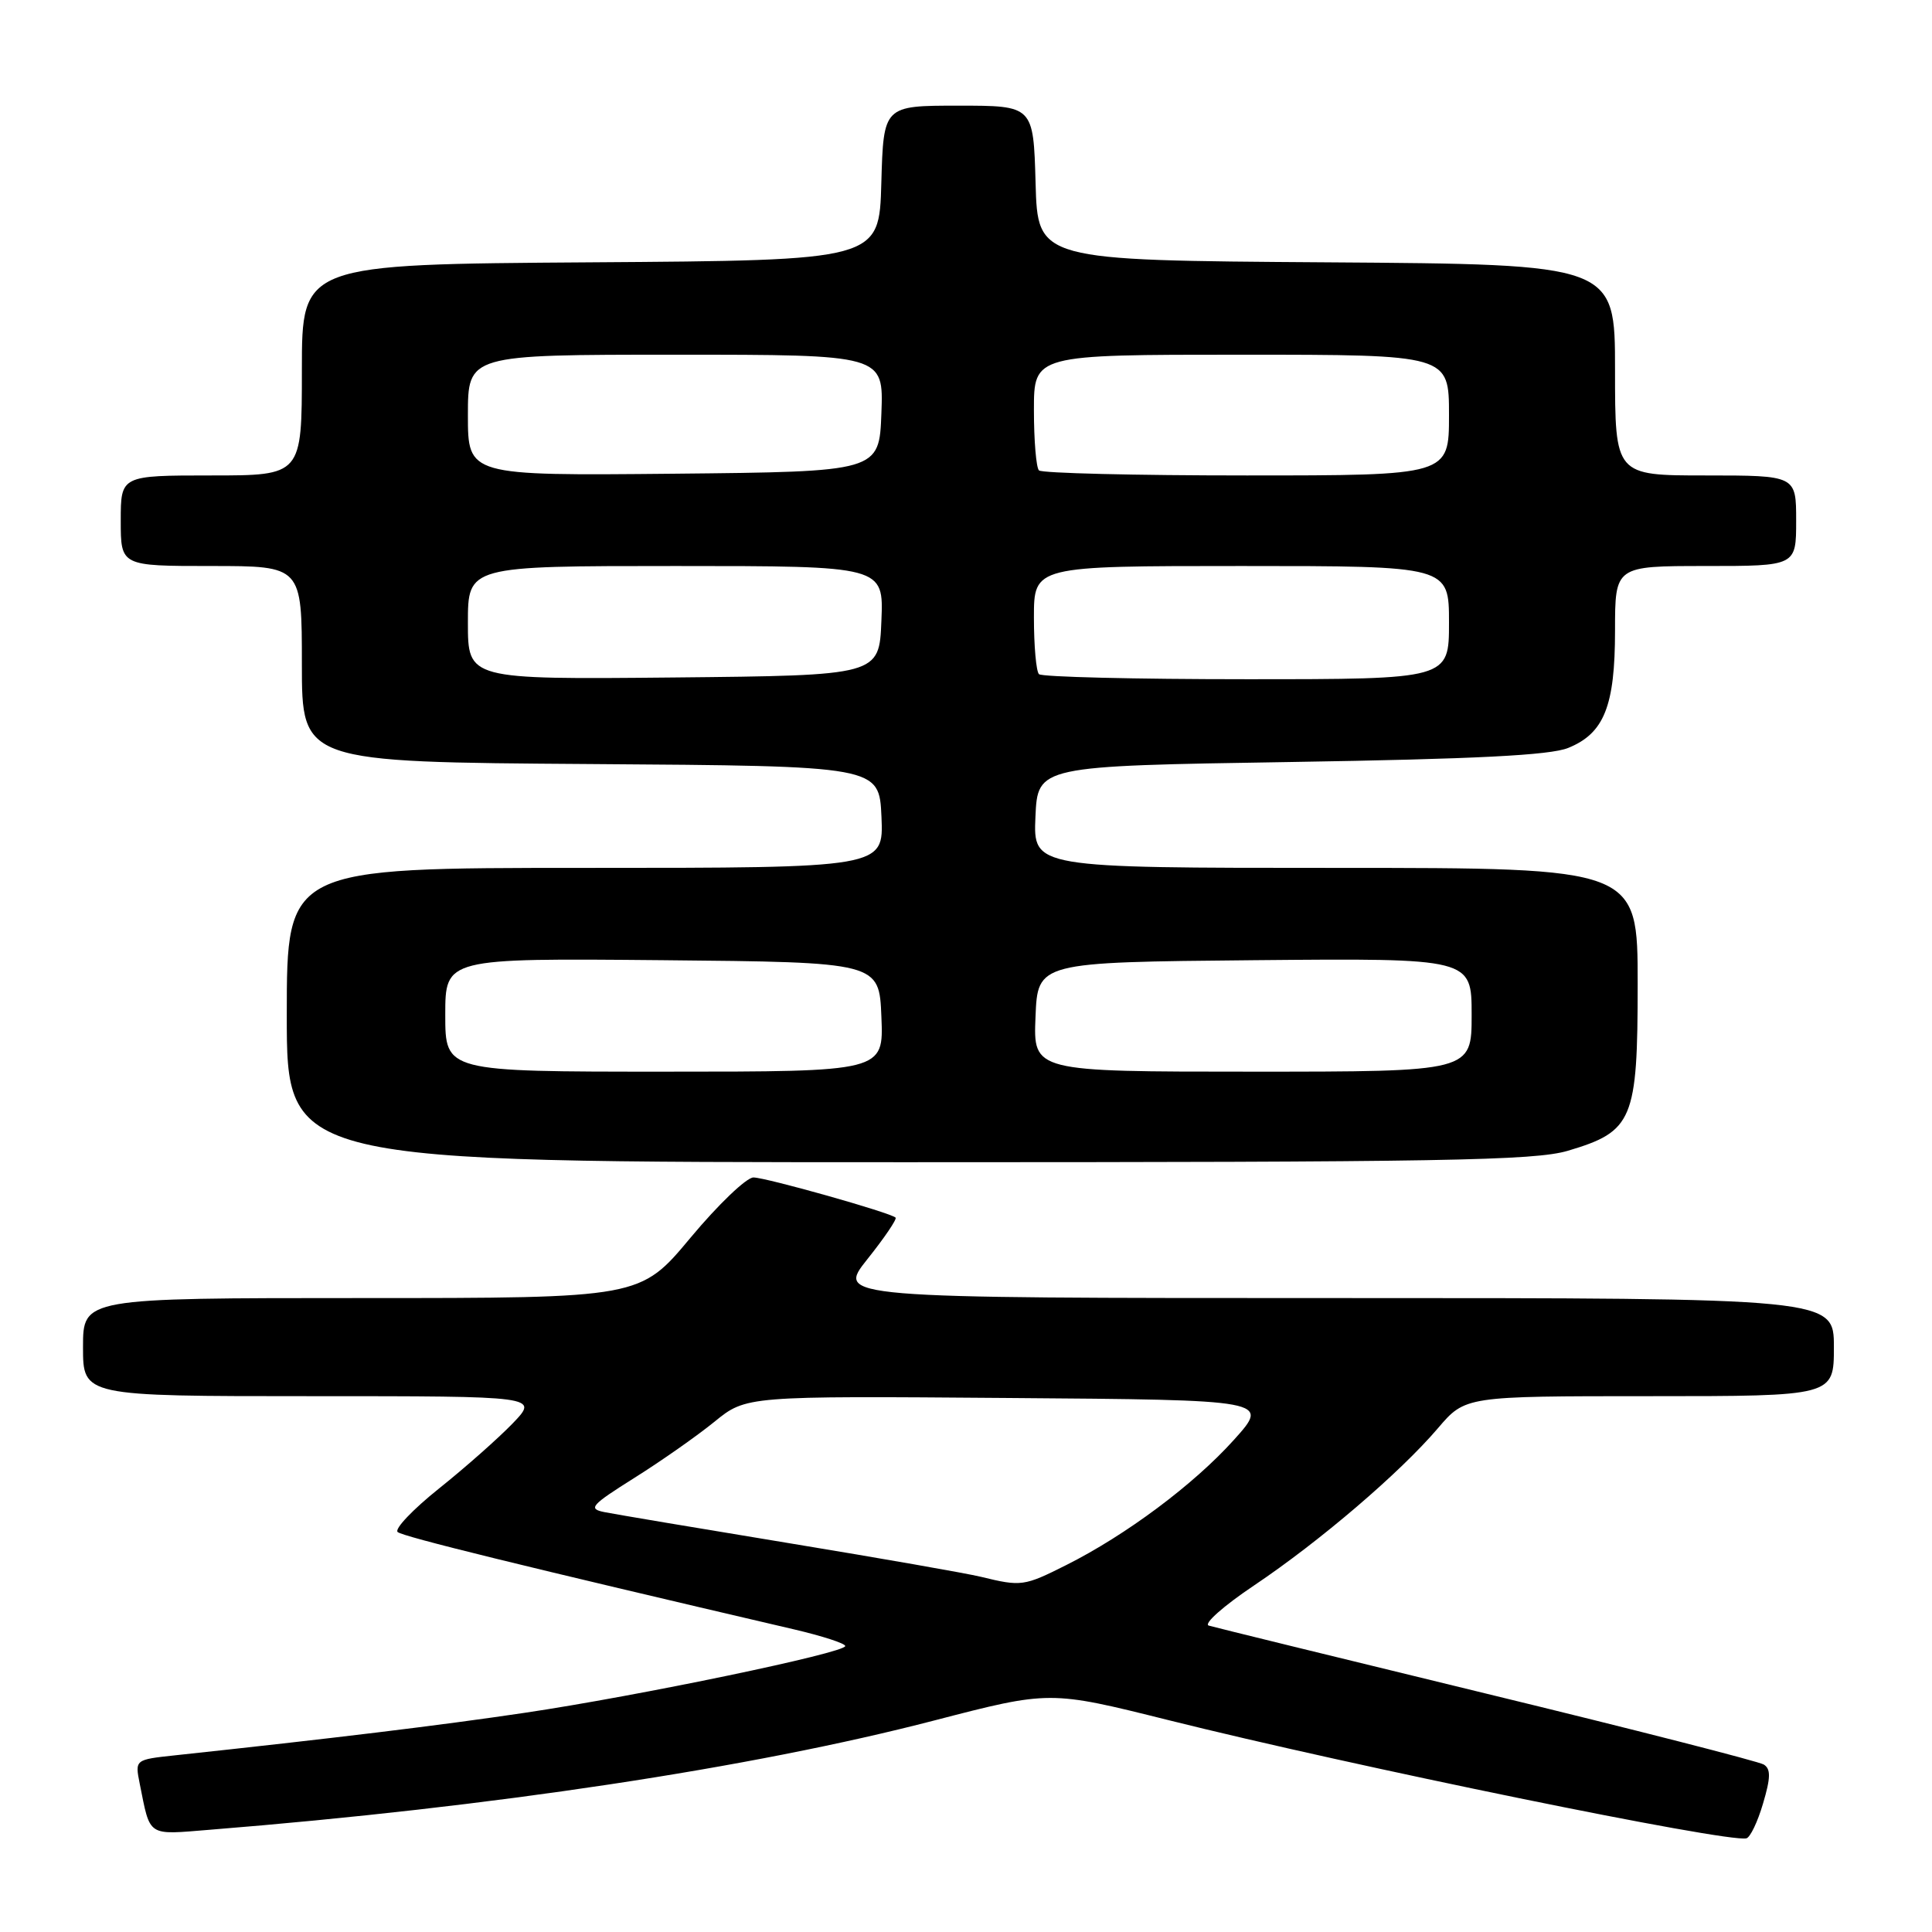 <?xml version="1.0" encoding="UTF-8" standalone="no"?>
<!DOCTYPE svg PUBLIC "-//W3C//DTD SVG 1.1//EN" "http://www.w3.org/Graphics/SVG/1.1/DTD/svg11.dtd" >
<svg xmlns="http://www.w3.org/2000/svg" xmlns:xlink="http://www.w3.org/1999/xlink" version="1.1" viewBox="0 0 256 256">
 <g >
 <path fill="currentColor"
d=" M 233.61 238.98 C 234.63 235.55 234.65 234.40 233.71 233.81 C 233.04 233.40 216.53 229.17 197.00 224.43 C 177.47 219.68 160.90 215.62 160.17 215.40 C 159.43 215.18 162.13 212.79 166.17 210.08 C 174.87 204.24 185.49 195.16 190.53 189.25 C 194.16 185.00 194.16 185.00 218.58 185.00 C 243.00 185.00 243.00 185.00 243.00 178.50 C 243.00 172.00 243.00 172.00 176.91 172.00 C 110.83 172.00 110.83 172.00 114.93 166.85 C 117.19 164.02 118.87 161.54 118.67 161.34 C 118.02 160.69 101.55 156.04 99.84 156.02 C 98.92 156.01 95.17 159.60 91.50 164.00 C 84.83 172.00 84.83 172.00 47.91 172.00 C 11.00 172.00 11.00 172.00 11.00 178.50 C 11.00 185.00 11.00 185.00 41.20 185.00 C 71.39 185.00 71.39 185.00 67.95 188.59 C 66.05 190.56 61.66 194.45 58.19 197.22 C 54.71 200.00 52.24 202.60 52.69 203.00 C 53.37 203.61 69.24 207.51 105.25 215.91 C 108.96 216.78 112.00 217.76 112.00 218.11 C 112.00 219.01 84.60 224.72 69.50 226.96 C 58.27 228.63 43.82 230.38 23.19 232.59 C 17.88 233.16 17.88 233.16 18.51 236.33 C 19.95 243.48 19.41 243.13 27.83 242.45 C 65.20 239.45 99.56 234.27 123.80 227.97 C 139.10 224.00 139.10 224.00 154.80 227.92 C 179.34 234.05 228.78 244.17 231.40 243.59 C 231.90 243.49 232.90 241.41 233.61 238.98 Z  M 207.76 152.48 C 216.38 149.92 217.00 148.43 217.00 130.37 C 217.00 115.00 217.00 115.00 176.95 115.00 C 136.91 115.00 136.91 115.00 137.20 108.25 C 137.50 101.50 137.50 101.50 171.00 100.97 C 195.48 100.58 205.38 100.08 207.78 99.11 C 212.56 97.18 214.00 93.56 214.00 83.55 C 214.00 75.00 214.00 75.00 226.00 75.00 C 238.00 75.00 238.00 75.00 238.00 69.00 C 238.00 63.00 238.00 63.00 226.00 63.00 C 214.00 63.00 214.00 63.00 214.00 49.01 C 214.00 35.02 214.00 35.02 175.75 34.76 C 137.50 34.50 137.50 34.50 137.22 24.25 C 136.93 14.00 136.93 14.00 127.00 14.00 C 117.07 14.00 117.07 14.00 116.78 24.25 C 116.50 34.50 116.50 34.50 78.25 34.76 C 40.00 35.02 40.00 35.02 40.00 49.01 C 40.00 63.00 40.00 63.00 28.00 63.00 C 16.00 63.00 16.00 63.00 16.00 69.00 C 16.00 75.00 16.00 75.00 28.00 75.00 C 40.00 75.00 40.00 75.00 40.00 87.99 C 40.00 100.98 40.00 100.98 78.25 101.24 C 116.50 101.50 116.50 101.50 116.80 108.25 C 117.09 115.00 117.09 115.00 77.55 115.00 C 38.00 115.00 38.00 115.00 38.00 134.50 C 38.00 154.00 38.00 154.00 120.32 154.00 C 191.12 154.00 203.35 153.79 207.76 152.48 Z  M 130.00 208.94 C 128.07 208.47 116.60 206.46 104.50 204.47 C 92.40 202.48 81.41 200.63 80.07 200.36 C 77.89 199.92 78.30 199.45 84.07 195.82 C 87.61 193.60 92.38 190.25 94.68 188.38 C 98.87 184.97 98.87 184.97 133.56 185.24 C 168.26 185.50 168.26 185.50 163.50 190.79 C 158.20 196.69 149.20 203.41 141.28 207.38 C 135.69 210.19 135.33 210.24 130.00 208.94 Z  M 59.00 134.48 C 59.00 126.97 59.00 126.97 87.75 127.23 C 116.50 127.50 116.50 127.50 116.79 134.75 C 117.09 142.00 117.09 142.00 88.04 142.00 C 59.00 142.00 59.00 142.00 59.00 134.48 Z  M 137.21 134.75 C 137.50 127.50 137.50 127.50 166.25 127.23 C 195.00 126.97 195.00 126.97 195.00 134.48 C 195.00 142.00 195.00 142.00 165.96 142.00 C 136.91 142.00 136.91 142.00 137.21 134.75 Z  M 62.00 82.52 C 62.00 75.00 62.00 75.00 89.54 75.00 C 117.09 75.00 117.09 75.00 116.79 82.25 C 116.50 89.50 116.50 89.50 89.25 89.77 C 62.00 90.03 62.00 90.03 62.00 82.52 Z  M 137.67 89.33 C 137.30 88.97 137.00 85.59 137.00 81.83 C 137.00 75.00 137.00 75.00 164.50 75.00 C 192.00 75.00 192.00 75.00 192.00 82.50 C 192.00 90.00 192.00 90.00 165.17 90.00 C 150.41 90.00 138.03 89.70 137.67 89.33 Z  M 62.00 55.02 C 62.00 47.00 62.00 47.00 89.54 47.00 C 117.08 47.00 117.08 47.00 116.79 54.75 C 116.50 62.50 116.50 62.50 89.25 62.77 C 62.00 63.03 62.00 63.03 62.00 55.02 Z  M 137.67 62.33 C 137.30 61.97 137.00 58.37 137.00 54.33 C 137.00 47.00 137.00 47.00 164.50 47.00 C 192.00 47.00 192.00 47.00 192.00 55.00 C 192.00 63.00 192.00 63.00 165.17 63.00 C 150.41 63.00 138.03 62.70 137.67 62.33 Z "/>
</g>
</svg>